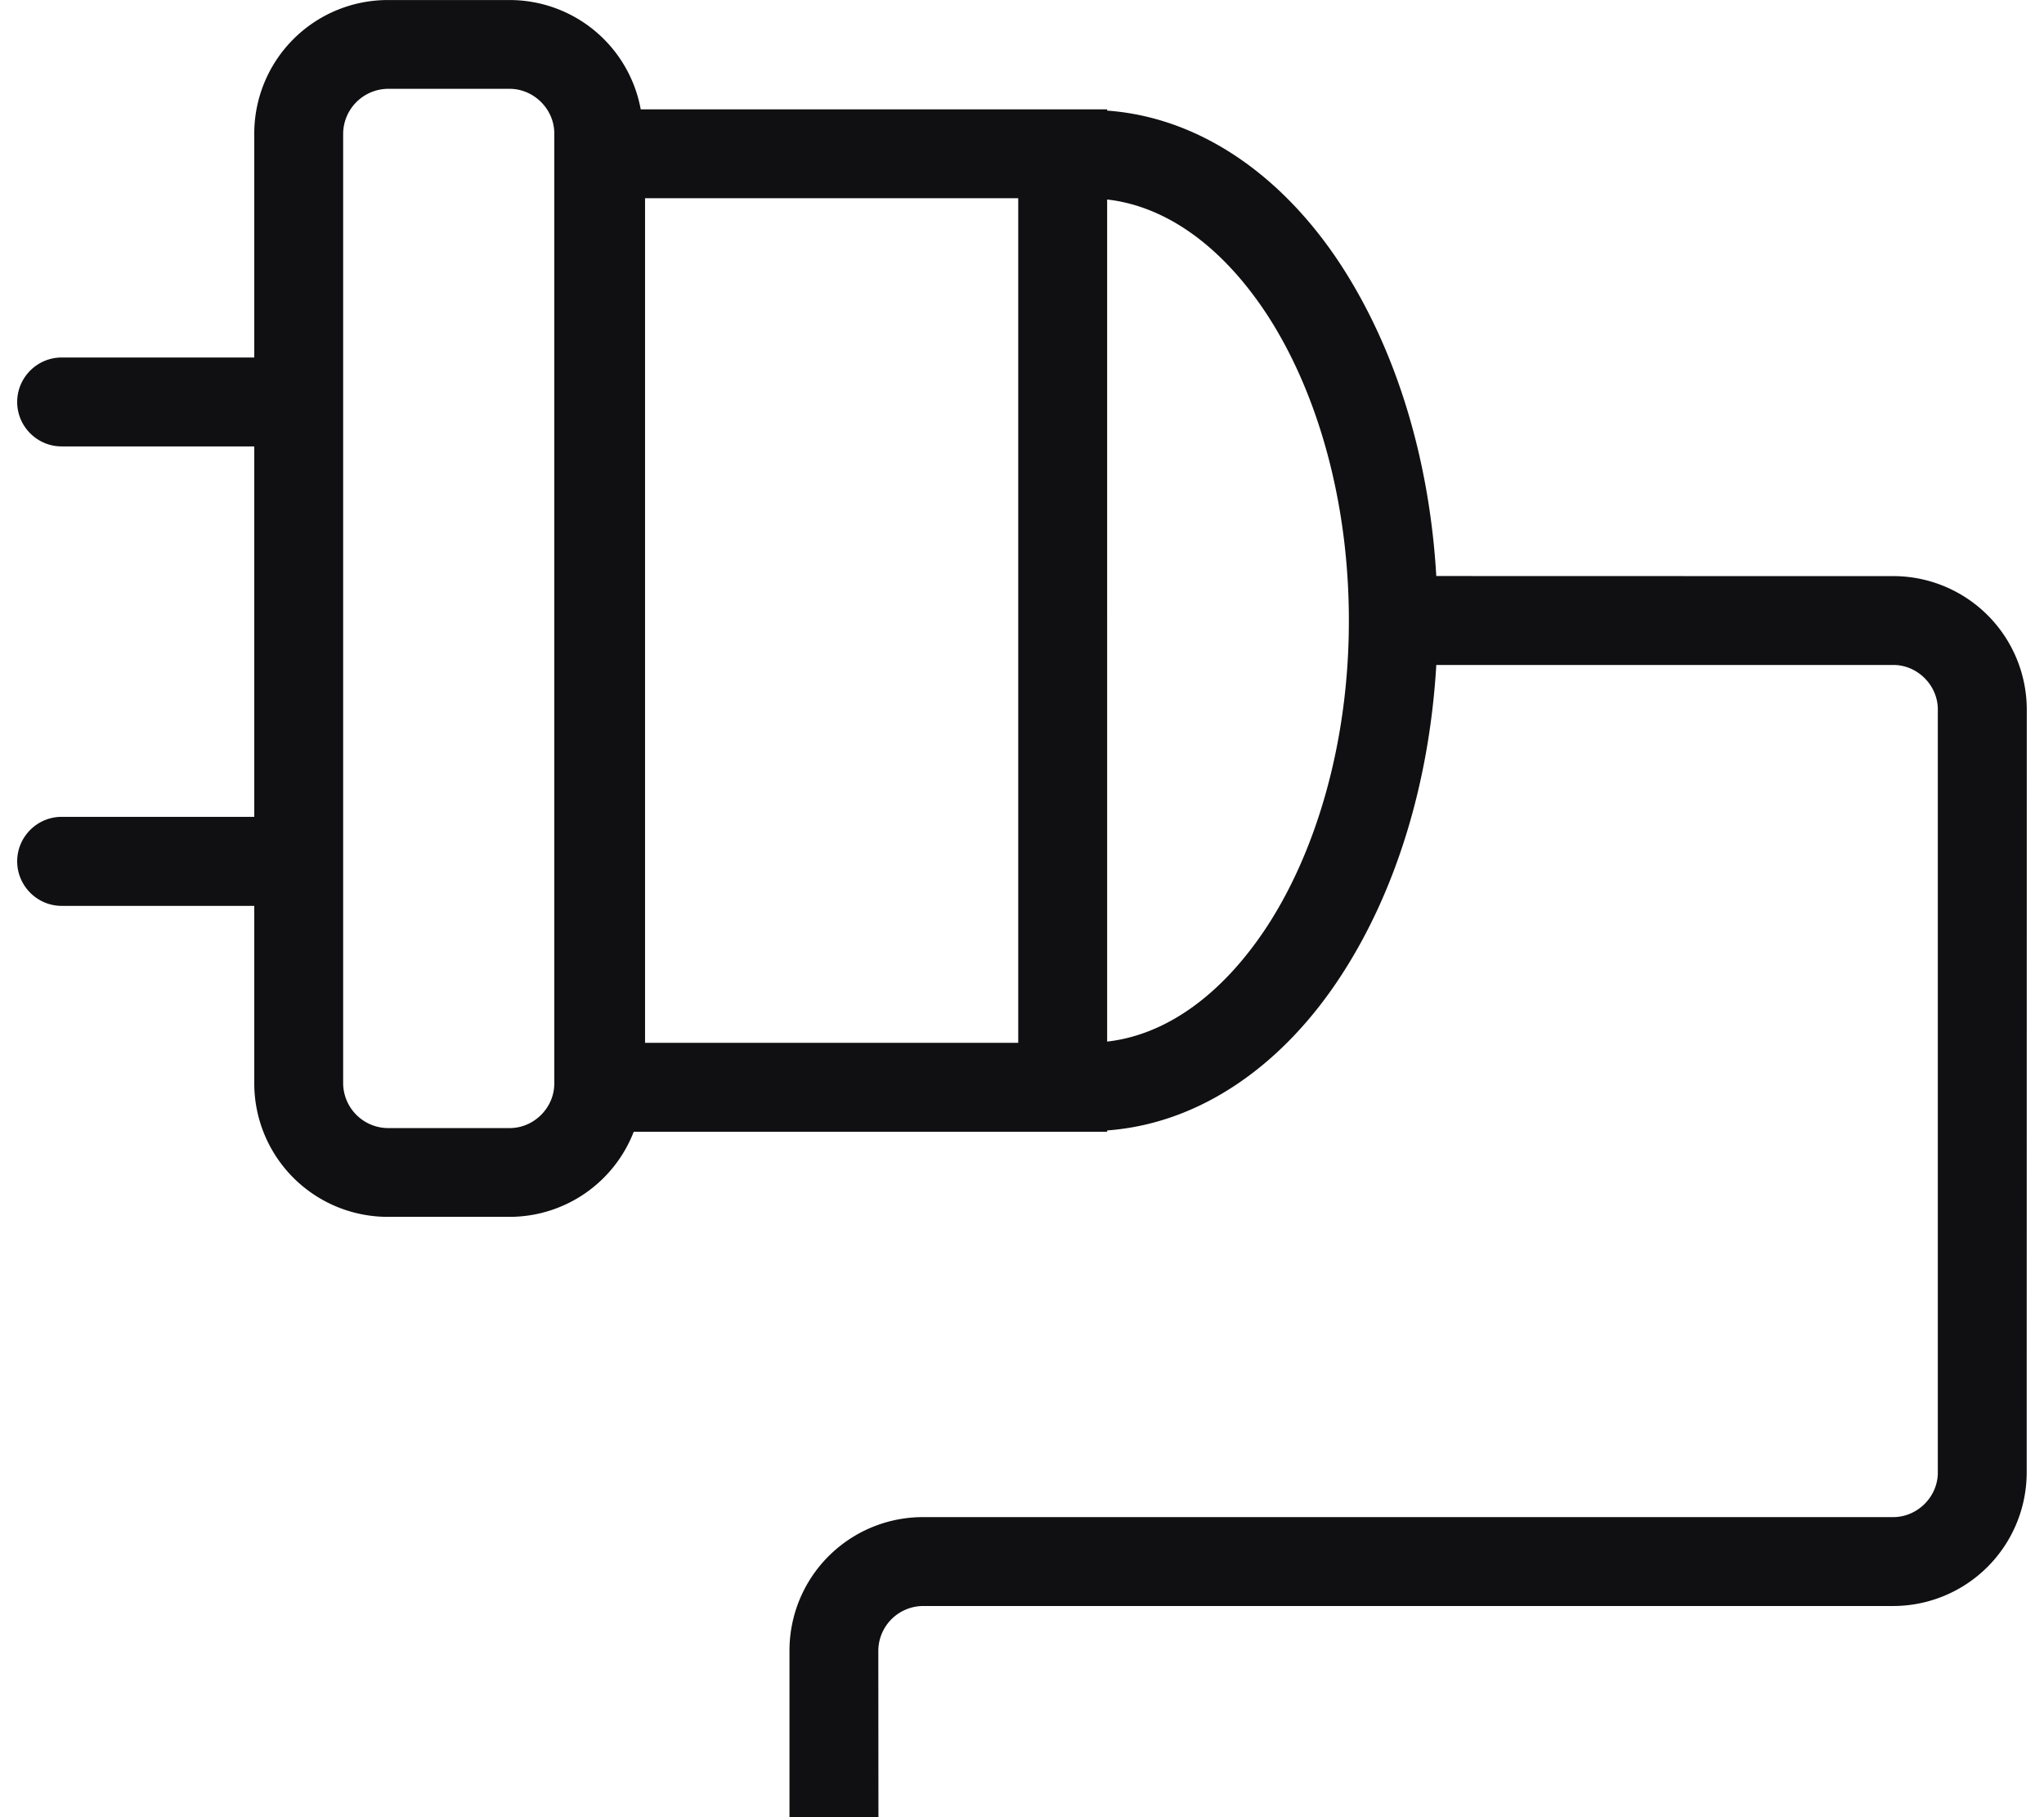 <svg width="54" height="48" xmlns="http://www.w3.org/2000/svg" xmlns:xlink="http://www.w3.org/1999/xlink" xmlns:svgjs="http://svgjs.com/svgjs" viewBox="0.455 0 53.09 48"><svg xmlns="http://www.w3.org/2000/svg" width="54" height="48" viewBox="1.94 1.39 51.12 46.219" fill="#101012"><path paint-order="stroke fill markers" fill-rule="evenodd" d="M49.667 16.044l-11.628-.003c-.177-3.03-1.04-5.77-2.408-7.883-1.437-2.217-3.529-3.777-5.965-3.955v-.032h-.453-11.412a3.391 3.391 0 0 0-3.328-2.78h-3.11A3.397 3.397 0 0 0 7.97 4.78v5.703h-4.9c-.622 0-1.131.508-1.131 1.131 0 .622.509 1.13 1.13 1.13h4.901v9.422h-4.9c-.622 0-1.131.508-1.131 1.131 0 .622.509 1.133 1.13 1.133h4.901v4.52a3.396 3.396 0 0 0 3.392 3.39h3.11a3.39 3.39 0 0 0 3.151-2.164H29.666v-.034c2.436-.18 4.528-1.737 5.965-3.959 1.369-2.107 2.23-4.85 2.408-7.88h11.628c.614 0 1.13.518 1.13 1.13v19.412c0 .615-.516 1.128-1.13 1.132H24.978a3.395 3.395 0 0 0-3.393 3.39v4.241h2.263l-.003-4.24a1.145 1.145 0 0 1 1.133-1.13h24.689a3.4 3.4 0 0 0 3.391-3.393l.002-19.411a3.398 3.398 0 0 0-3.393-3.391zM15.602 28.95c0 .615-.516 1.13-1.13 1.132h-3.11a1.149 1.149 0 0 1-1.131-1.132V4.782a1.152 1.152 0 0 1 1.132-1.133h3.11c.613.004 1.129.52 1.129 1.133V28.95zm2.309-1.036V6.432h9.493v21.482h-3.2-6.293zm15.824-2.962c-1.156 1.764-2.591 2.764-4.069 2.93V6.464c1.478.167 2.913 1.166 4.069 2.93 1.256 1.927 2.082 4.698 2.08 7.782.002 3.077-.824 5.85-2.08 7.776z"/></svg></svg>